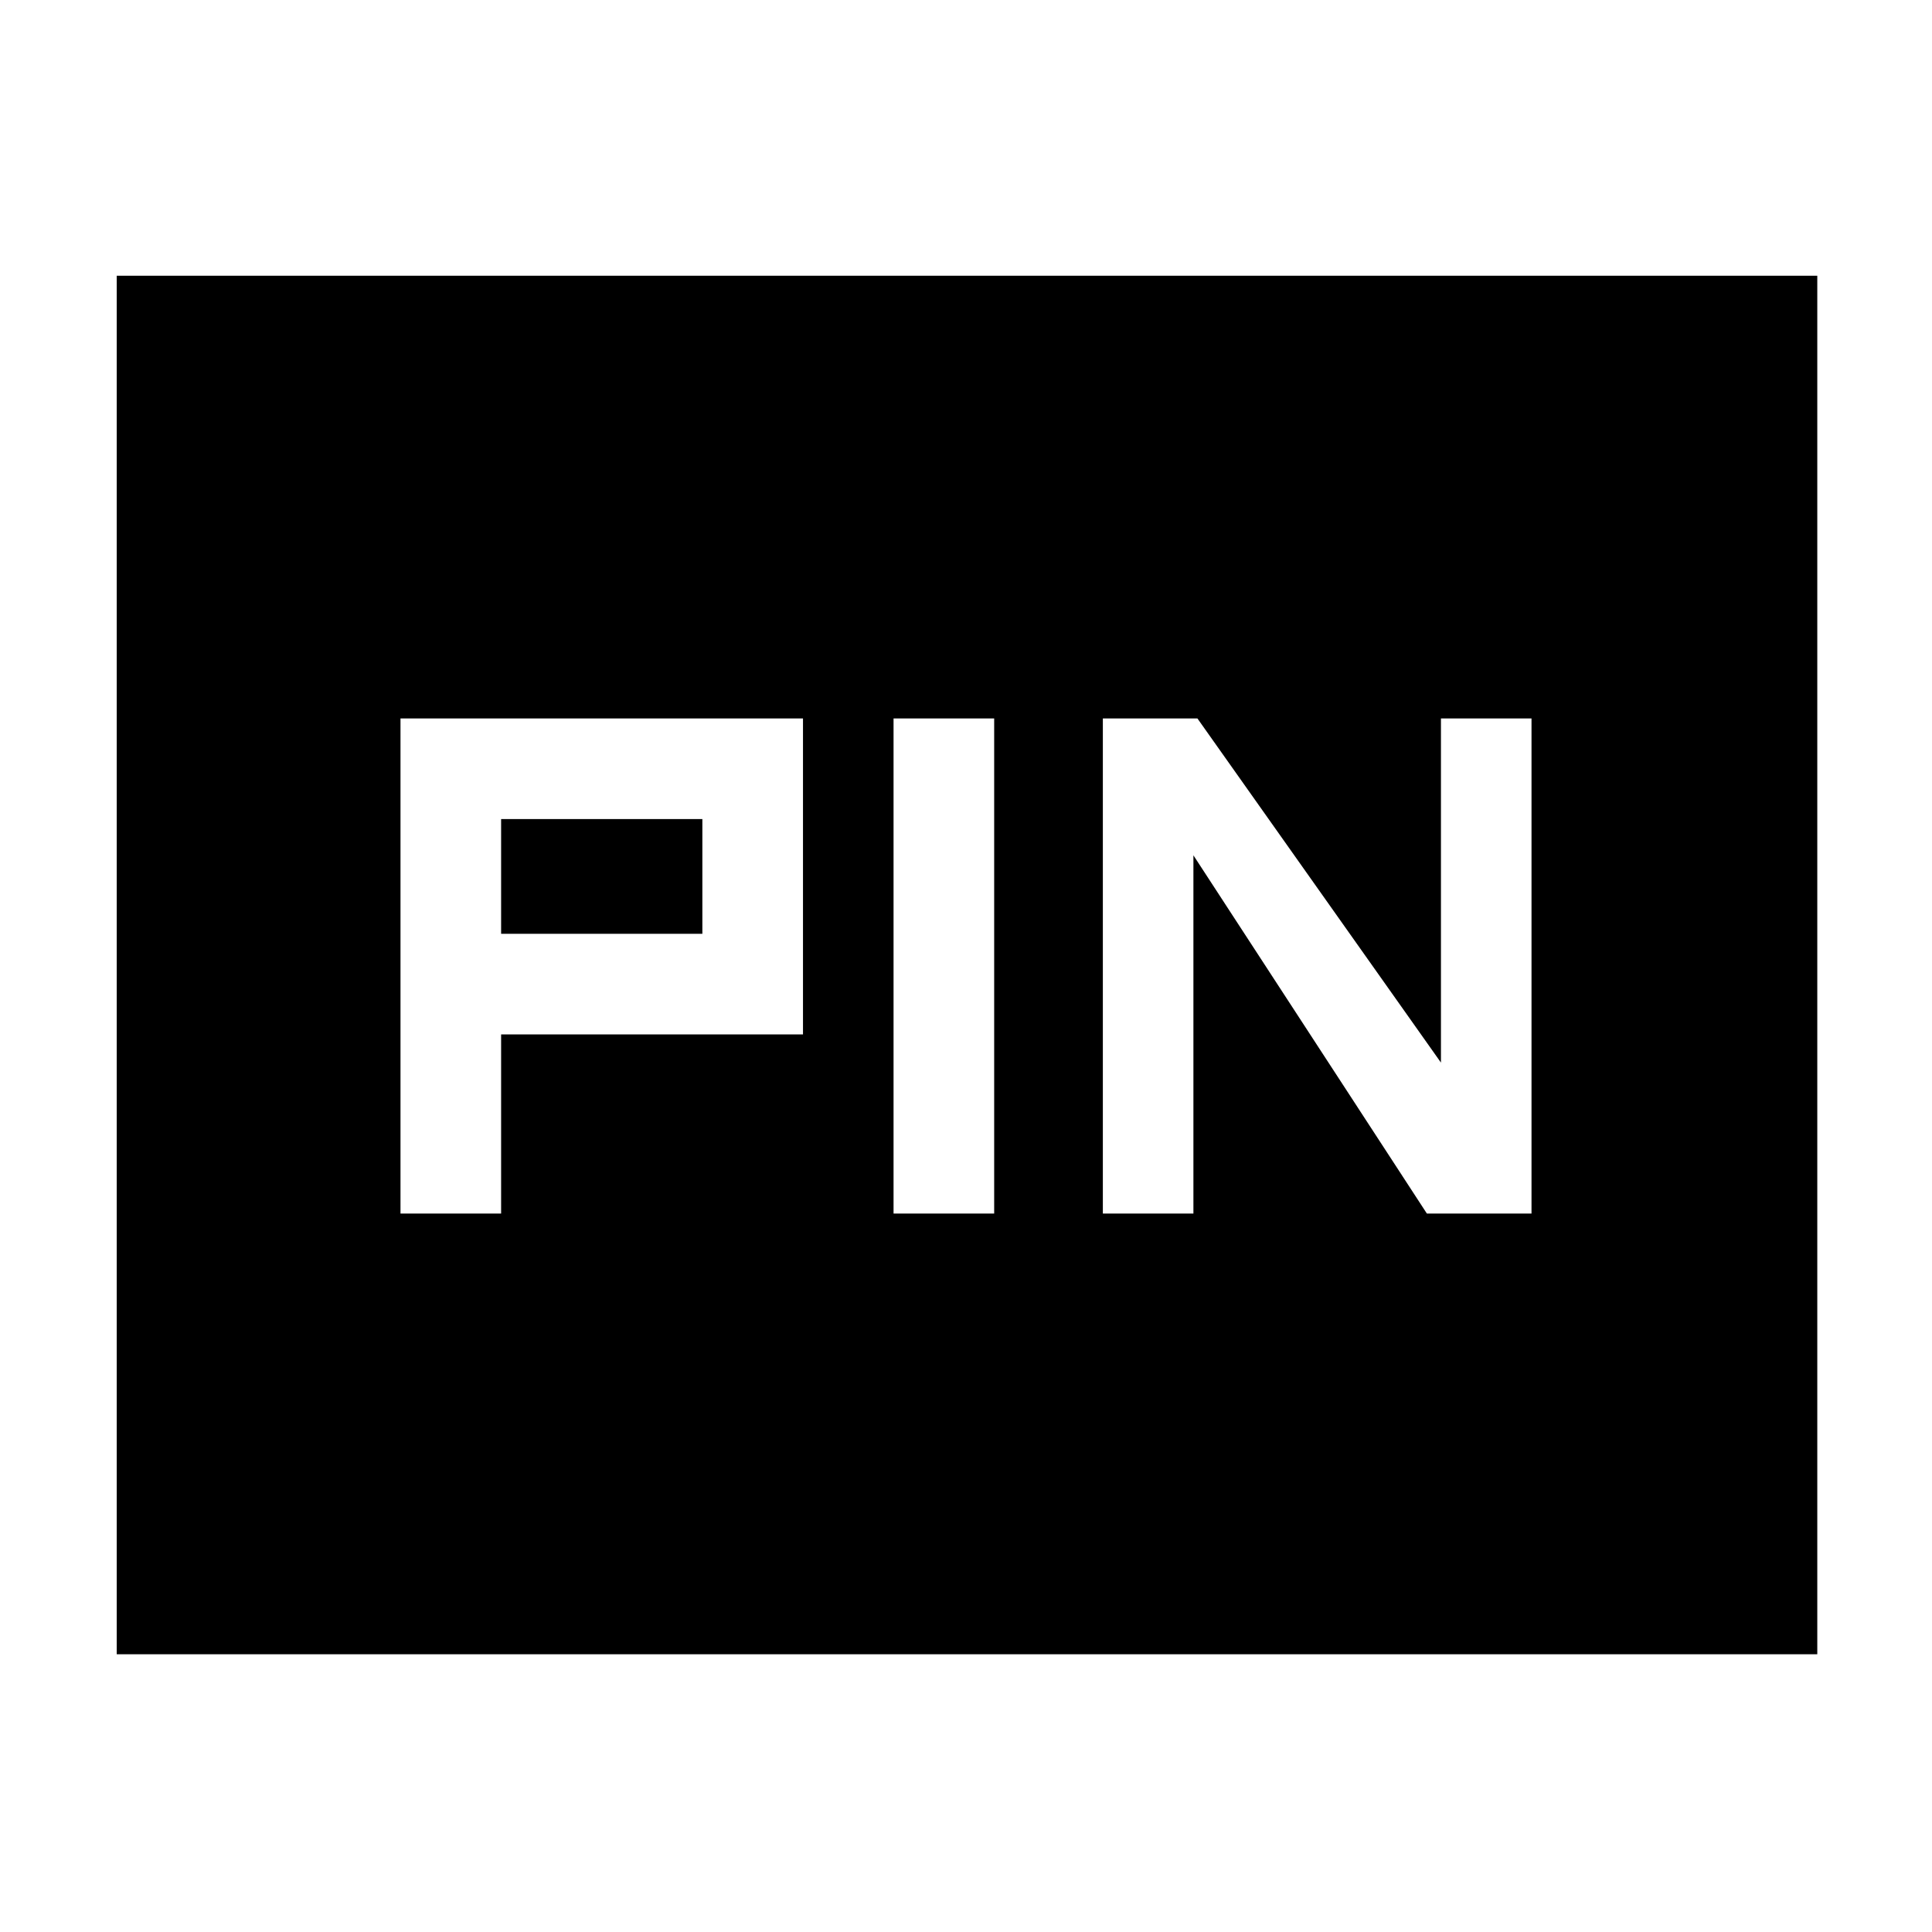 <svg xmlns="http://www.w3.org/2000/svg" height="48" viewBox="0 -960 960 960" width="48"><path d="M199-357h50v-89h150v-157H199v246Zm245 0h50v-246h-50v246Zm104 0h45v-178l116 178h52v-246h-45v171L595-603h-47v246ZM249-496v-57h100v57H249ZM58-138v-685h845v685H58Z"/></svg>